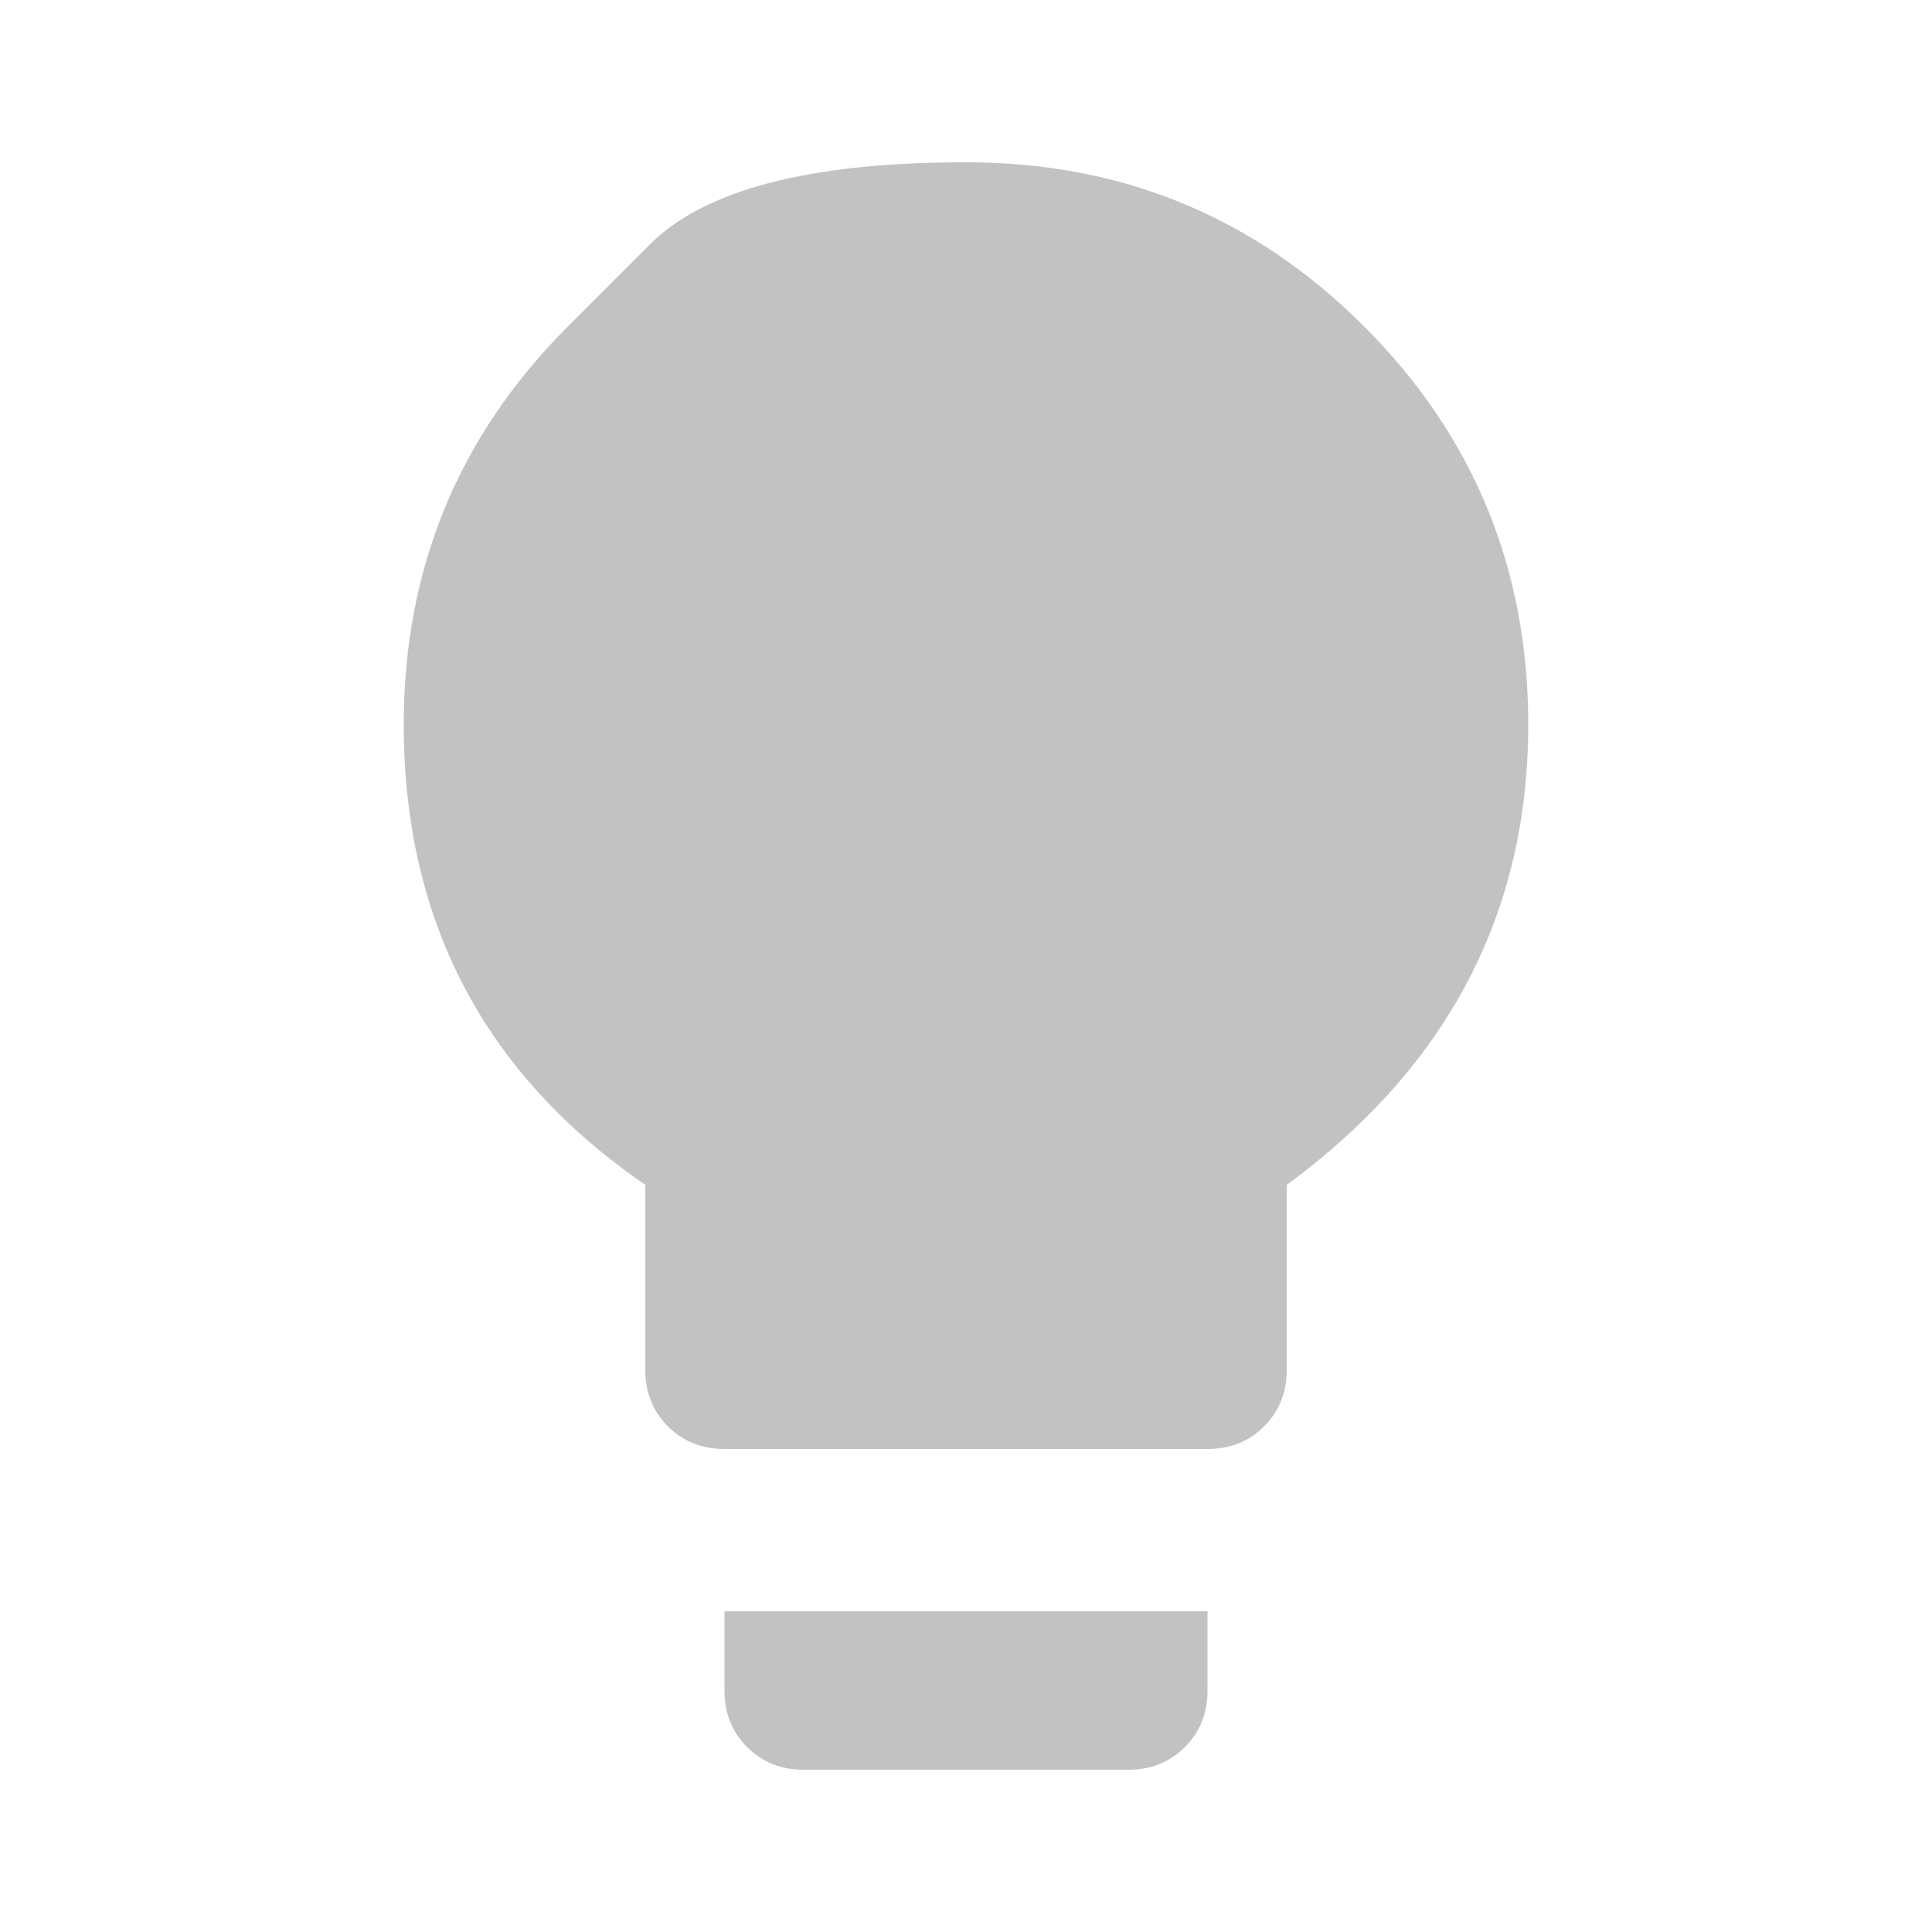 <?xml version="1.0" encoding="utf-8" ?>
<svg xmlns="http://www.w3.org/2000/svg" version="1.1" height="512" width="512">
    <path d="M150.5 86.5Q150.5 86.5 172.25 64.75 194 43 256 43 318 43 361.5 86.5 405 130 405 192 405 267 341 314L341 363Q341 372 335 378 329 384 320 384L192 384Q183 384 177 378 171 372 171 363L171 314Q107 270 107 192 107 130 150.5 86.5ZM192 448L192 427 320 427 320 448Q320 457 314 463 308 469 299 469L213 469Q204 469 198 463 192 457 192 448Z" fill="#c2c2c2" />
</svg>
